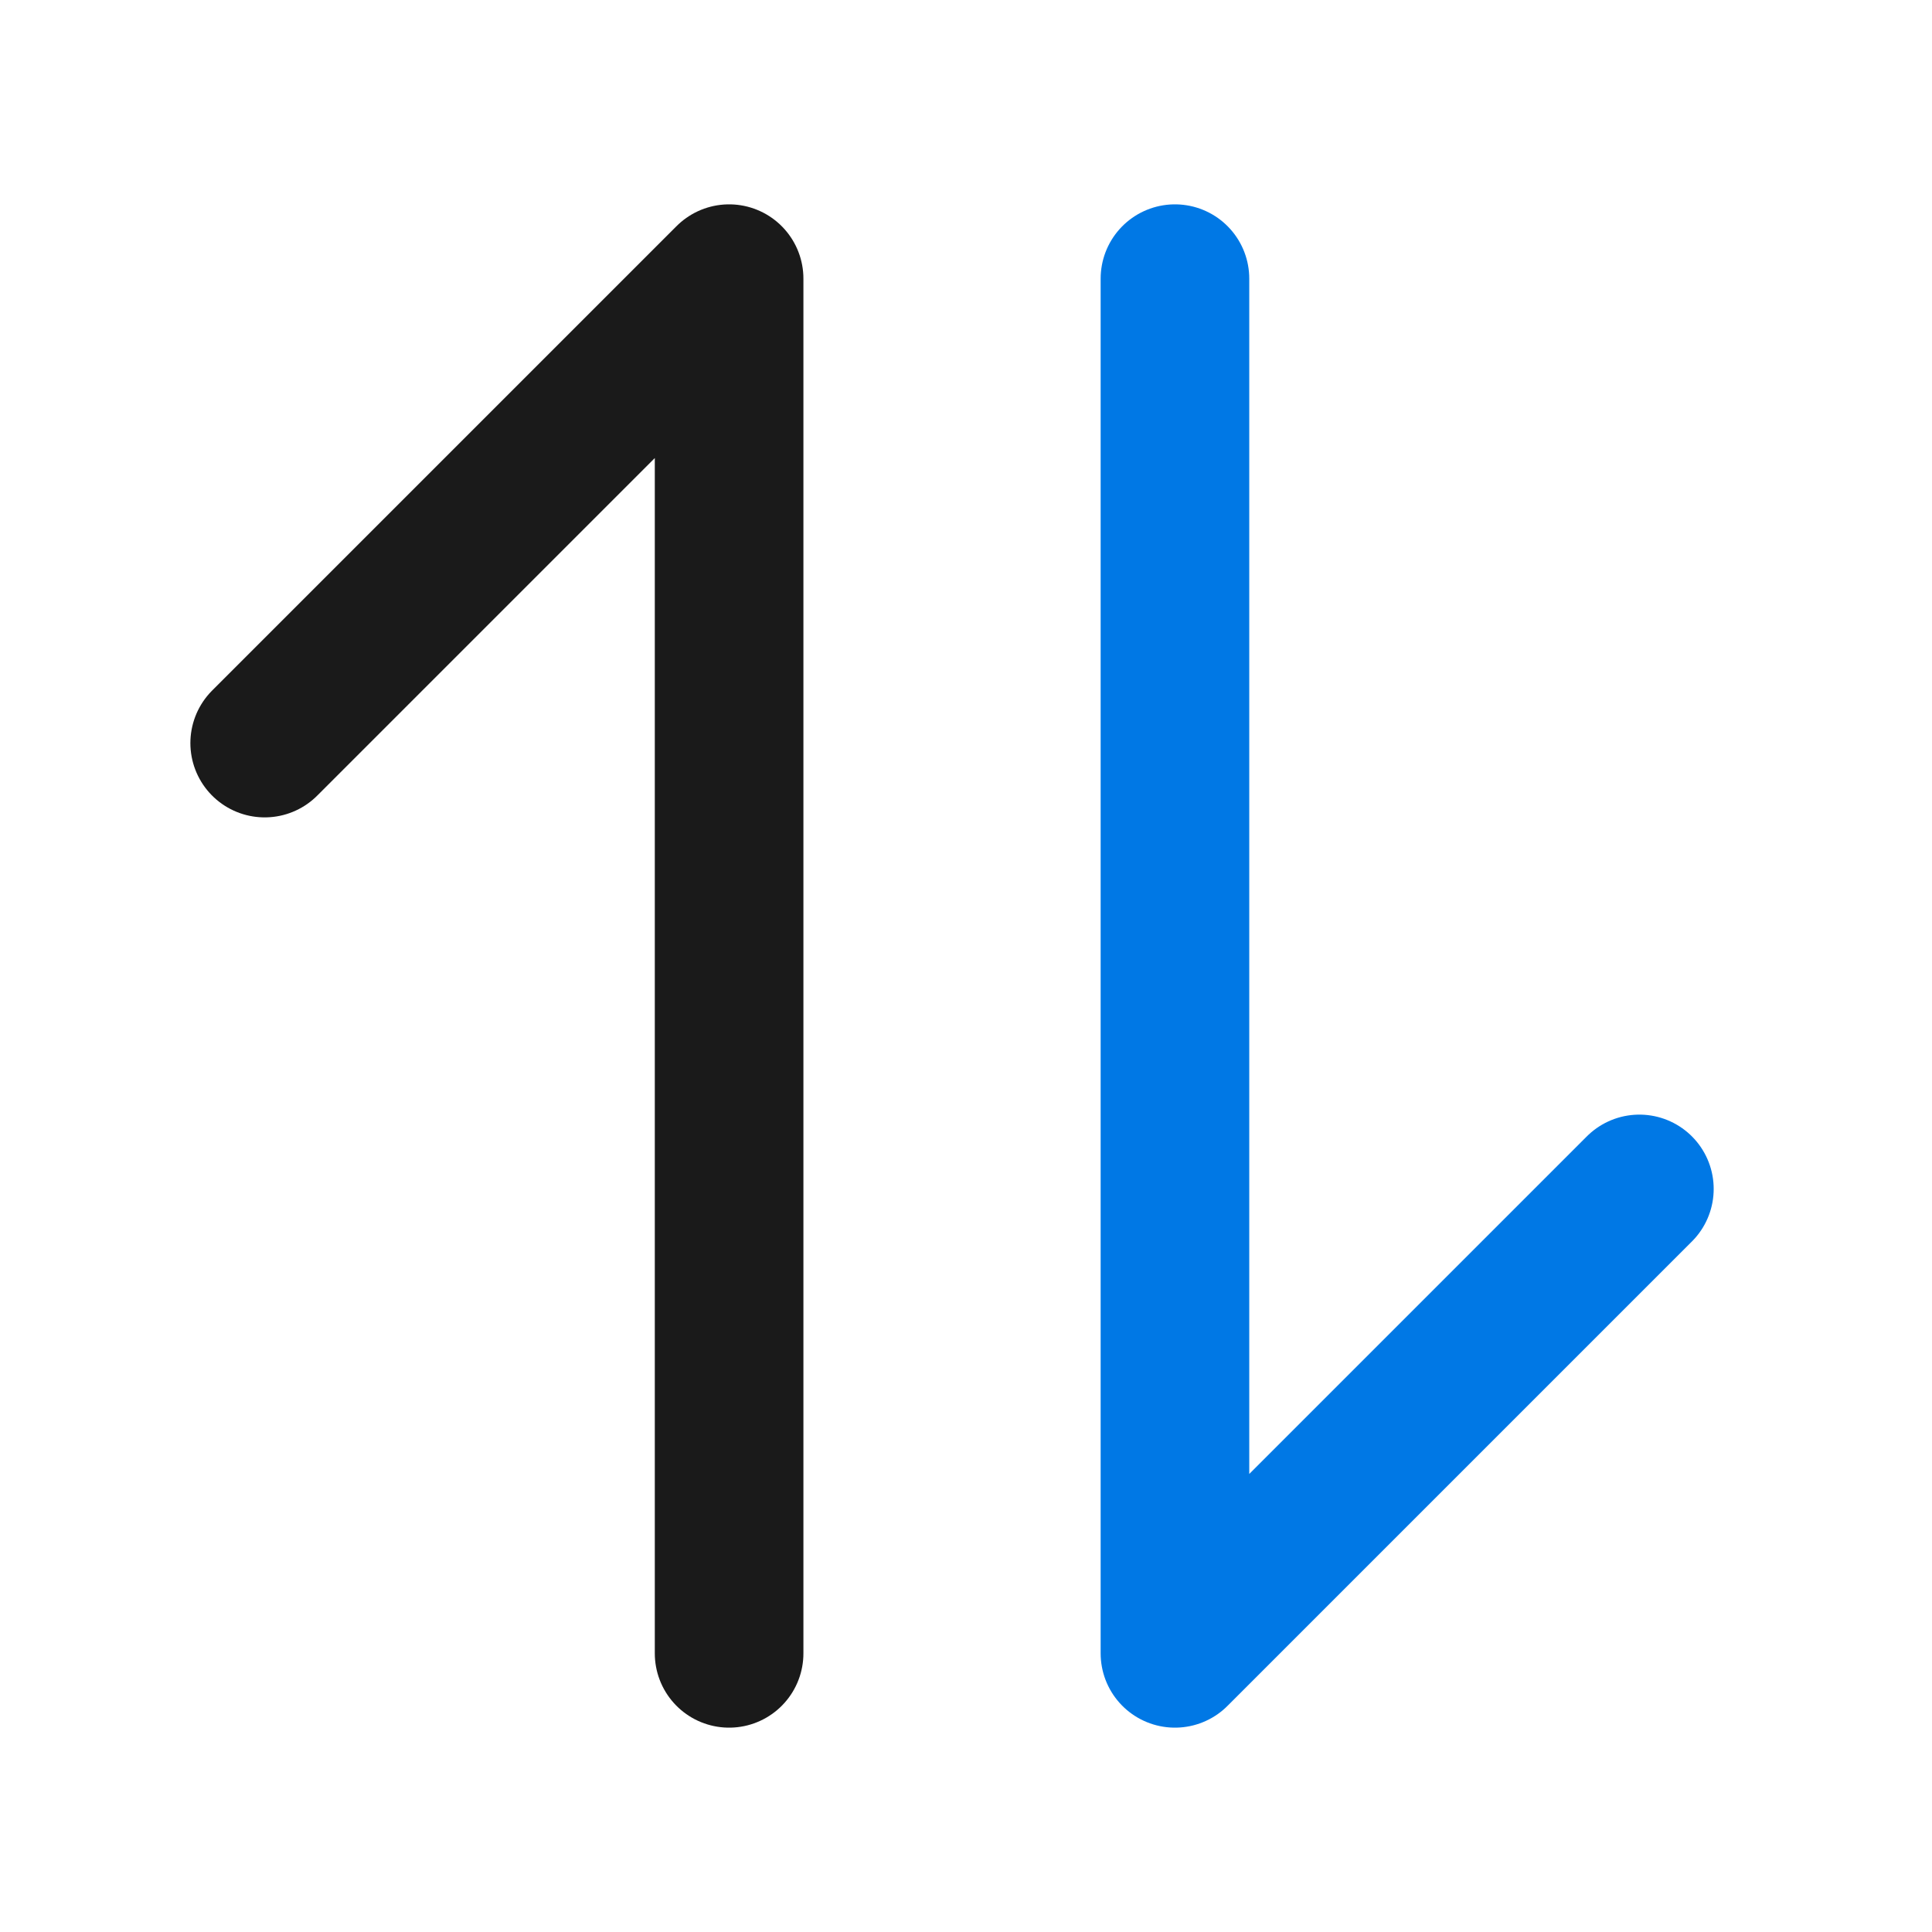 <svg width="13" height="13" viewBox="0 0 13 13" fill="none" xmlns="http://www.w3.org/2000/svg">
<path d="M7.906 1.875V11.125L11.031 8" stroke="#0078E5" stroke-linecap="round" stroke-linejoin="round"/>
<path d="M4.906 11.125L4.906 7L4.906 6.5L4.906 6L4.906 1.875L1.781 5" stroke="#1A1A1A" stroke-linecap="round" stroke-linejoin="round"/>
</svg>